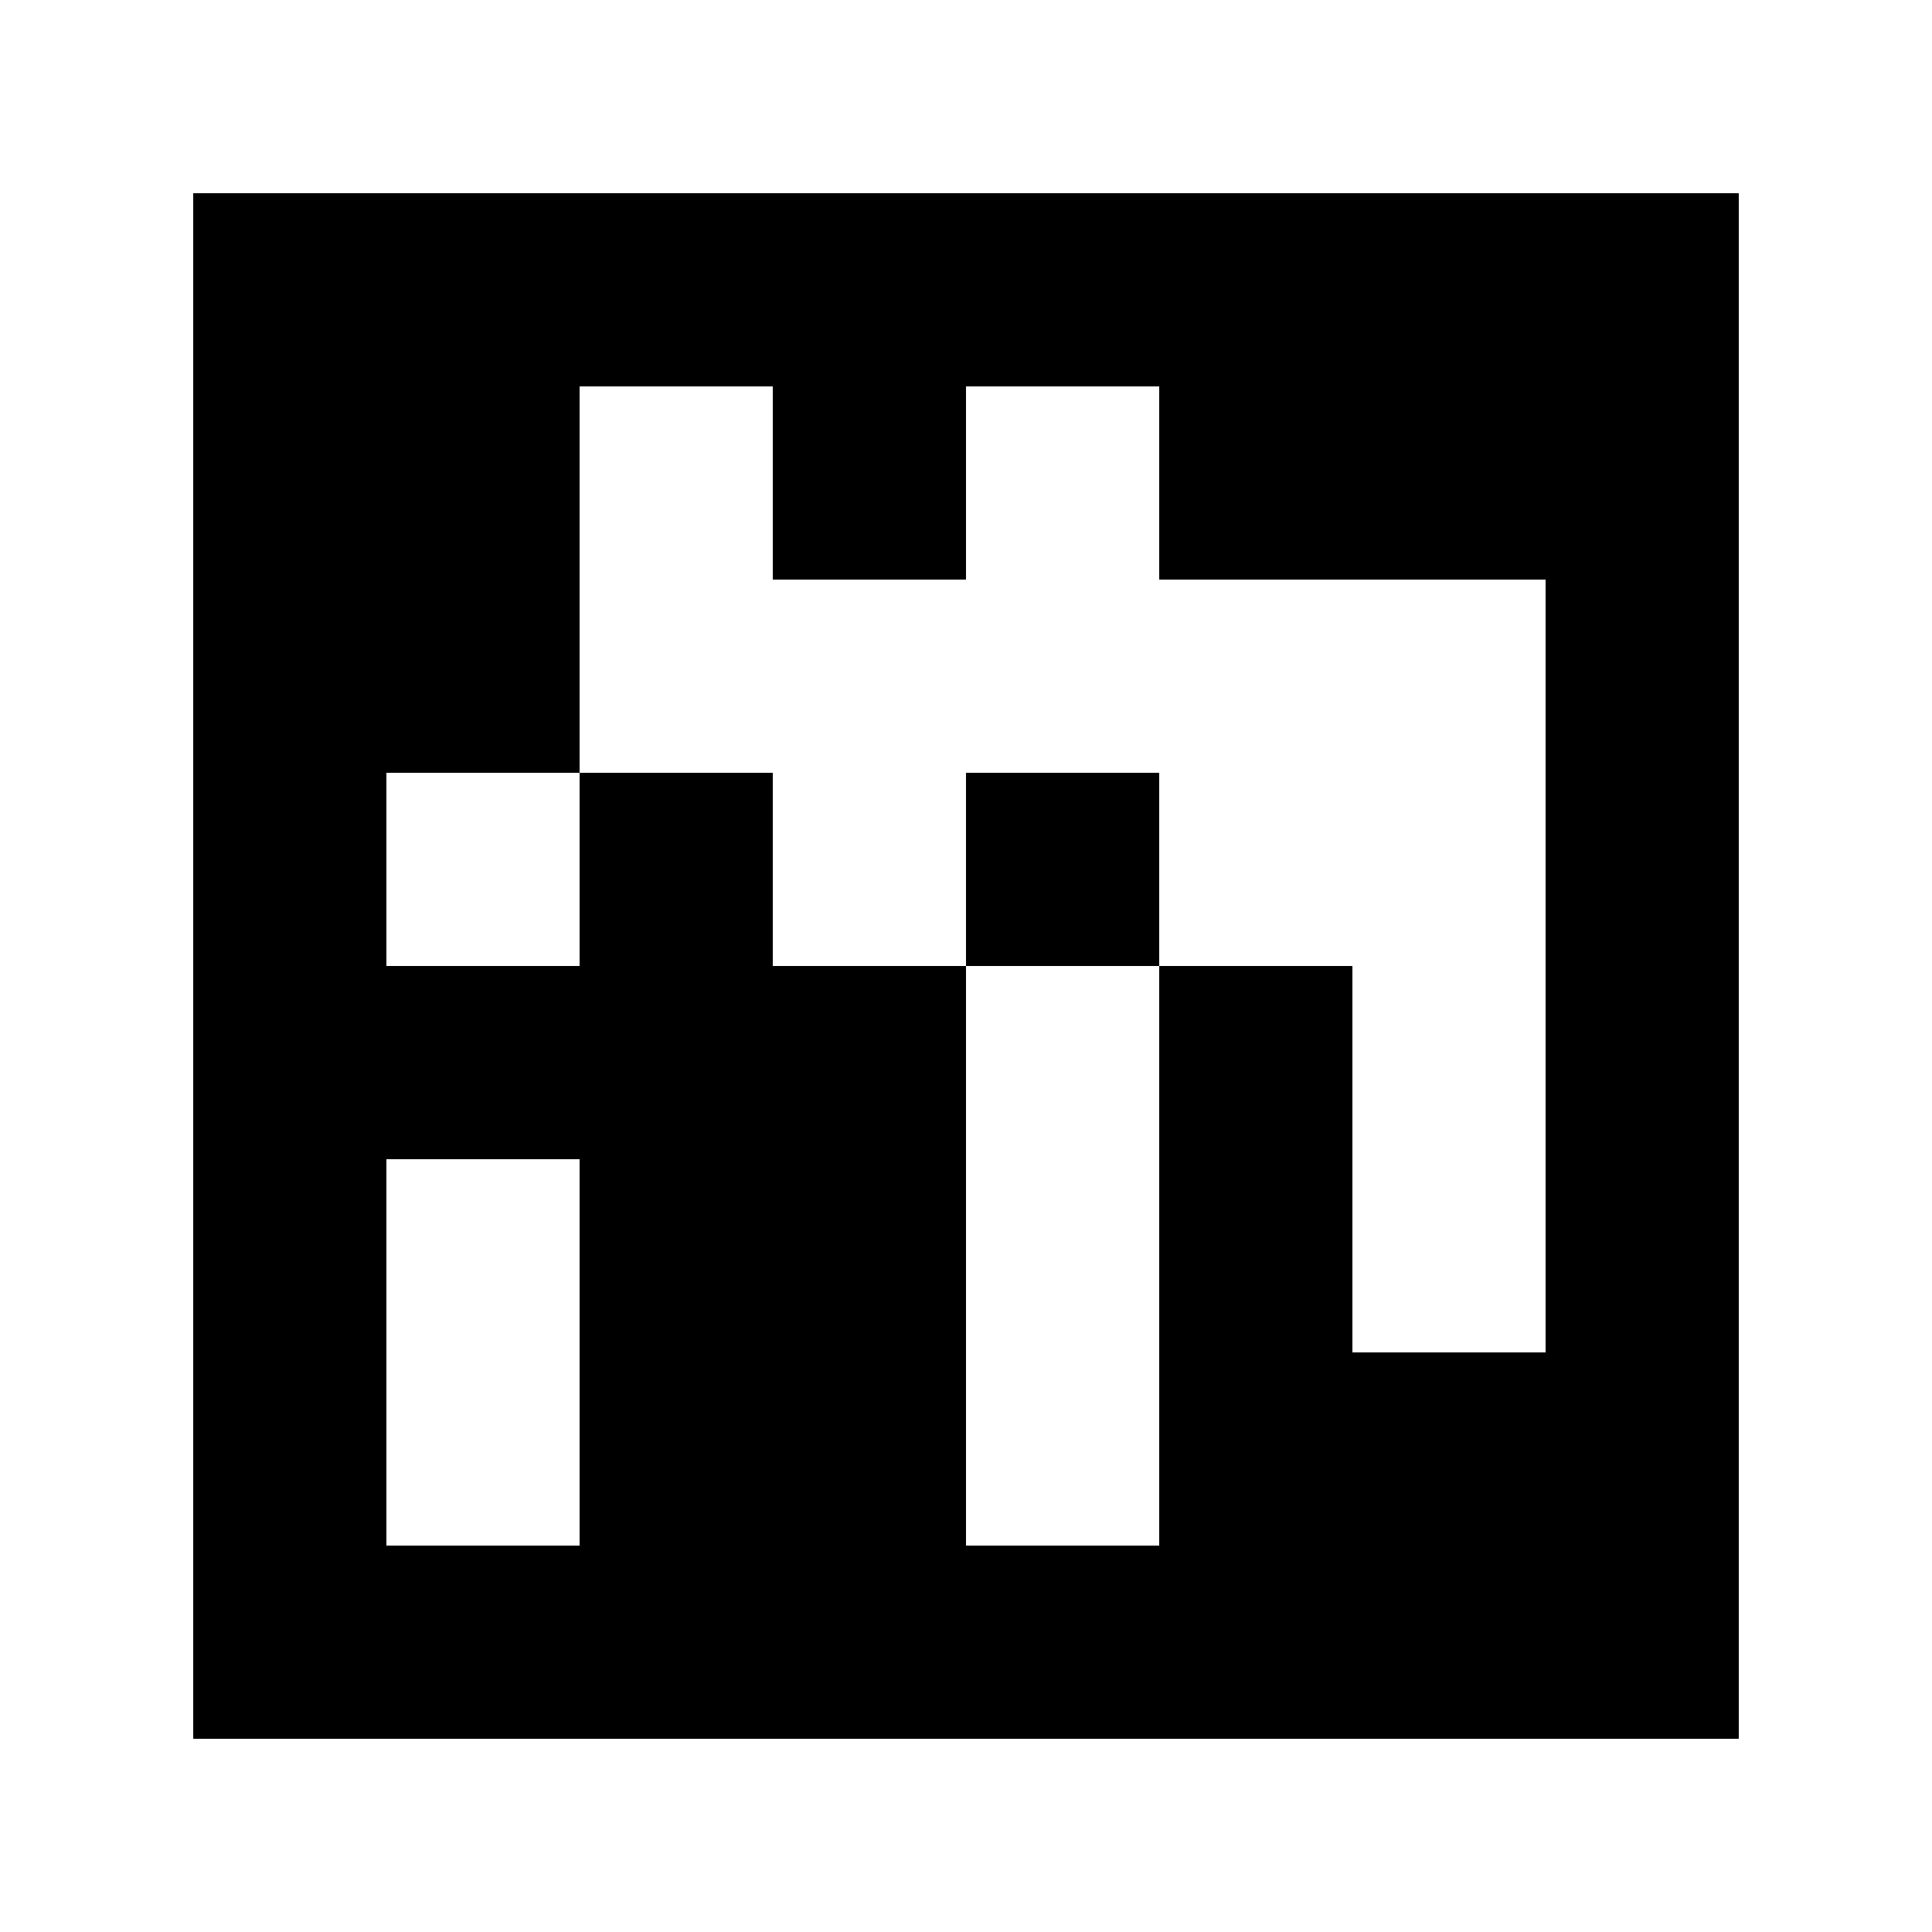 <?xml version="1.0" standalone="yes"?>
<svg xmlns="http://www.w3.org/2000/svg" width="100" height="100">
<path style="fill:#ffffff; stroke:none;" d="M0 0L0 100L100 100L100 0L0 0z"/>
<path style="fill:#000000; stroke:none;" d="M10 10L10 90L90 90L90 10L10 10z"/>
<path style="fill:#ffffff; stroke:none;" d="M30 20L30 40L20 40L20 50L30 50L30 40L40 40L40 50L50 50L50 80L60 80L60 50L70 50L70 70L80 70L80 30L60 30L60 20L50 20L50 30L40 30L40 20L30 20z"/>
<path style="fill:#000000; stroke:none;" d="M50 40L50 50L60 50L60 40L50 40z"/>
<path style="fill:#ffffff; stroke:none;" d="M20 60L20 80L30 80L30 60L20 60z"/>
</svg>
